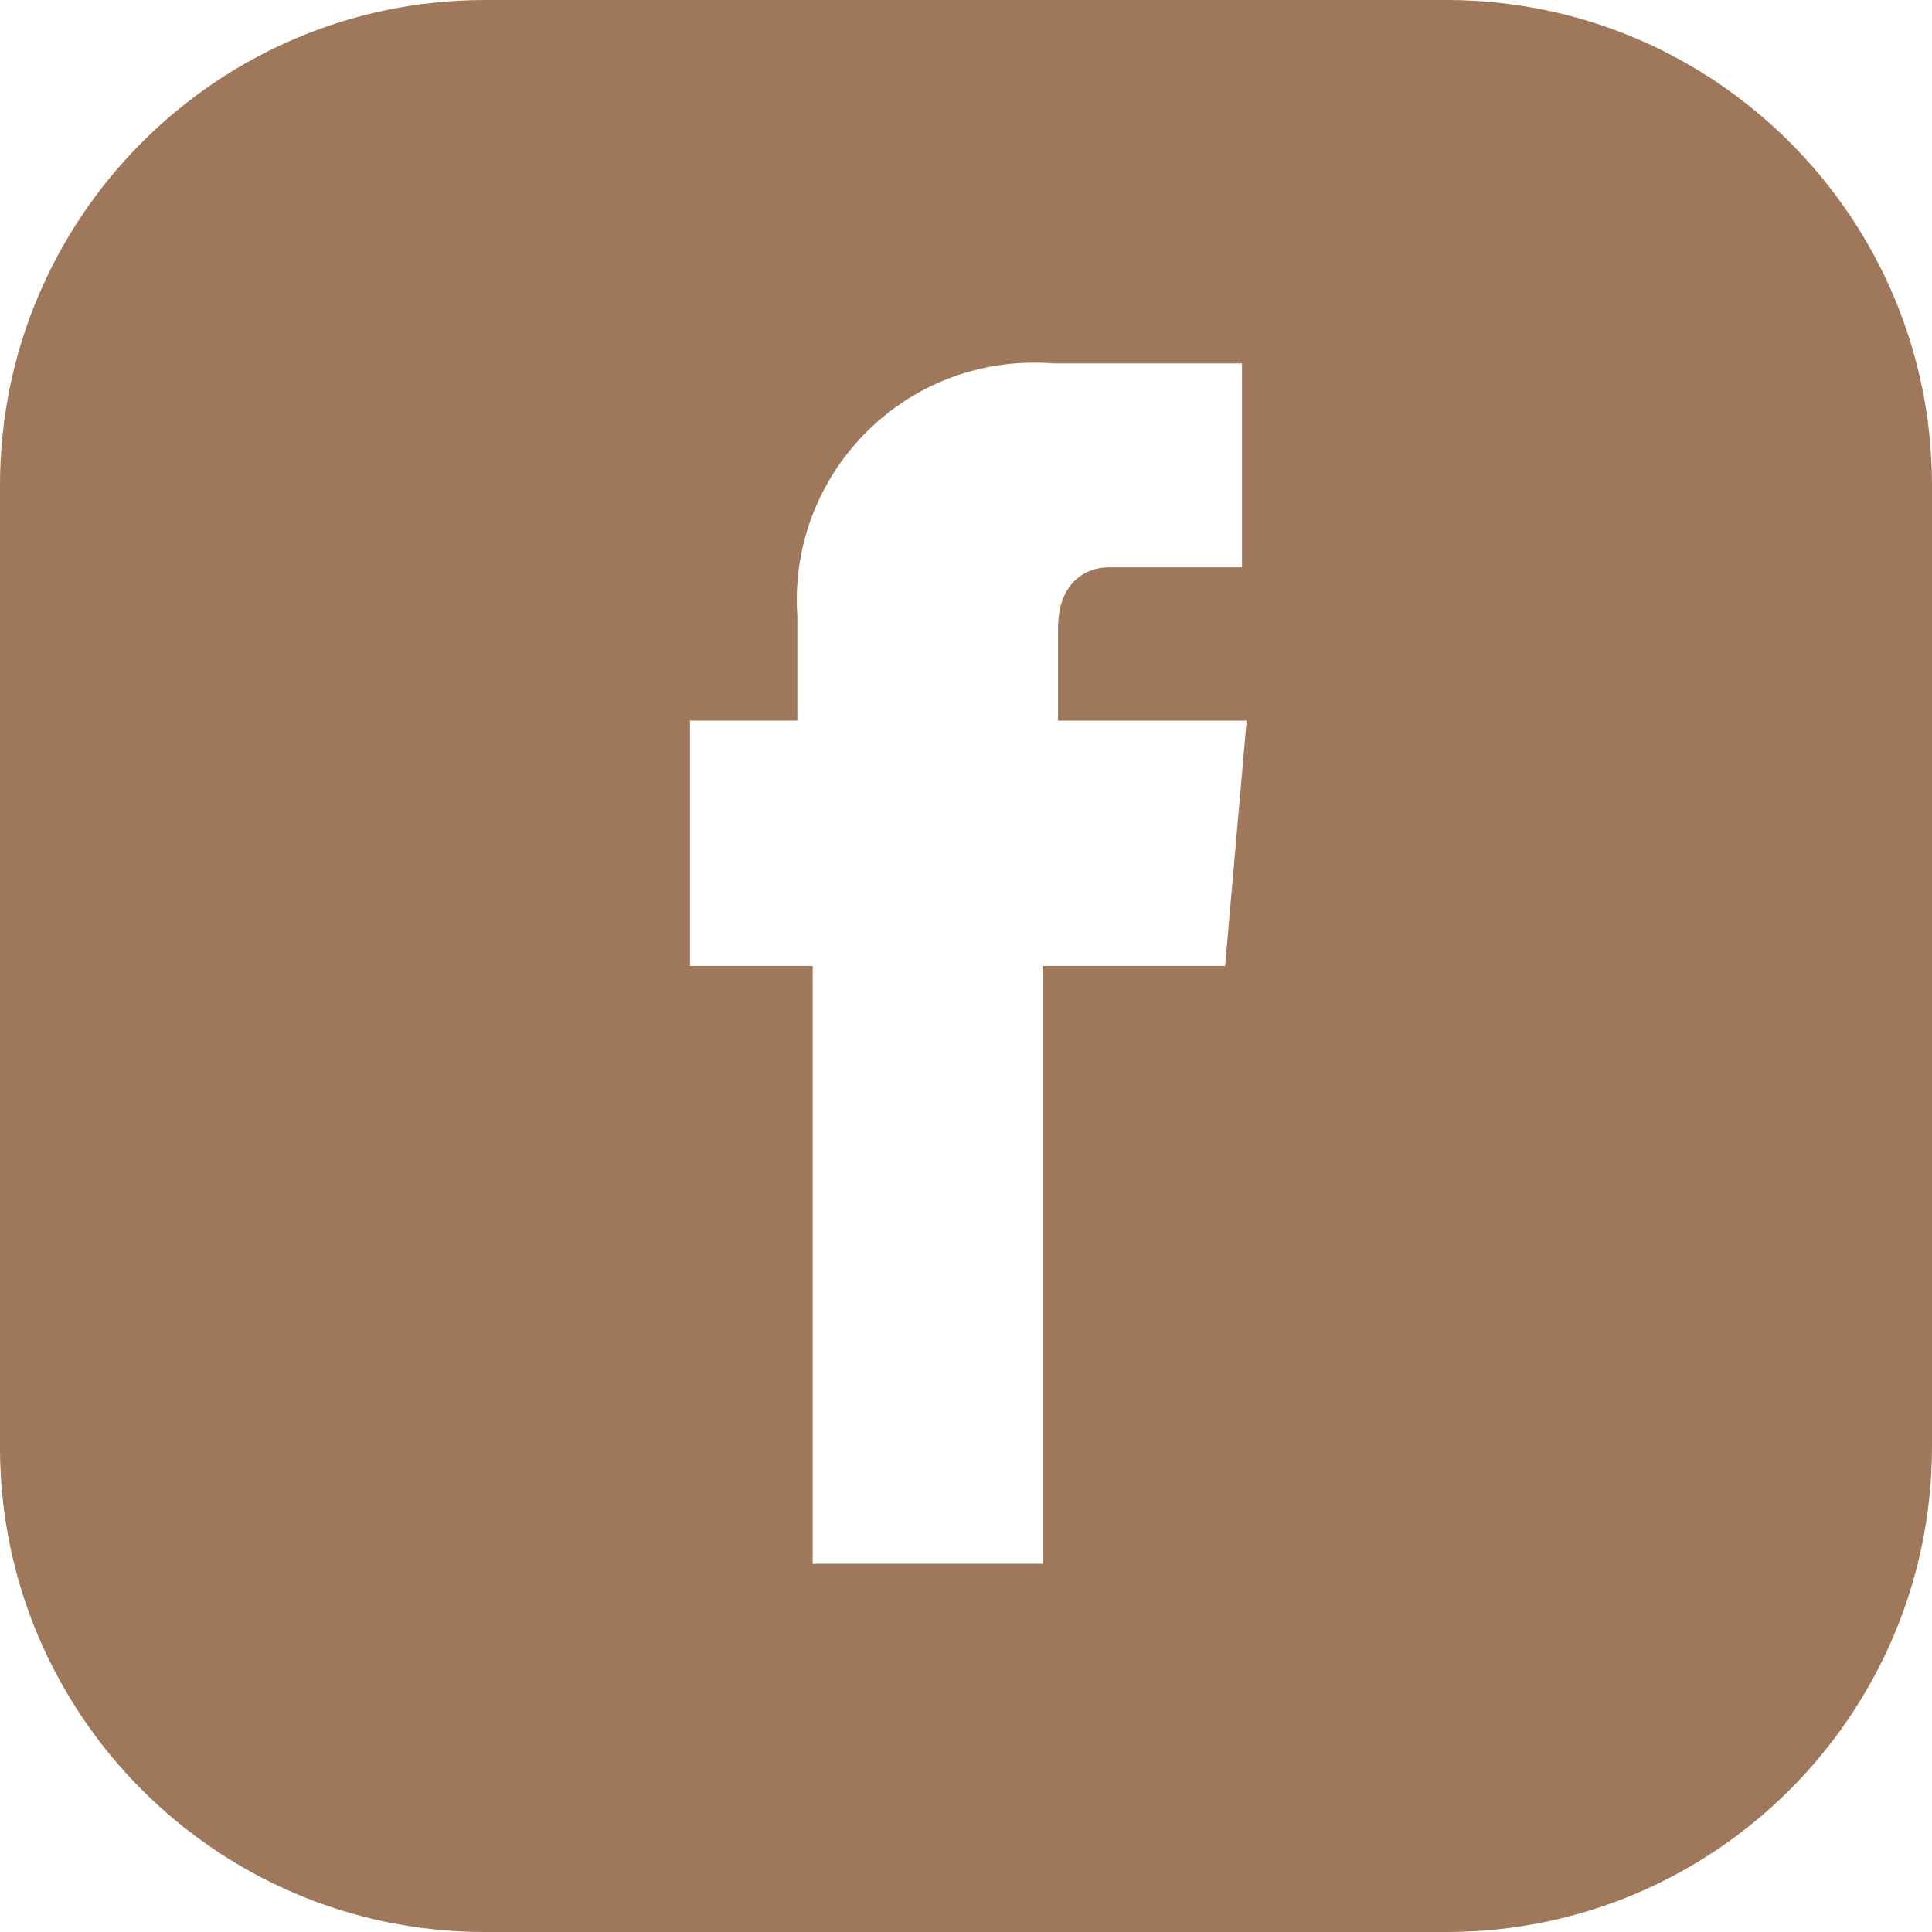 <?xml version="1.0" encoding="utf-8"?>
<!-- Generator: Adobe Illustrator 24.1.2, SVG Export Plug-In . SVG Version: 6.00 Build 0)  -->
<svg version="1.1" id="prefix__facebook" xmlns="http://www.w3.org/2000/svg" xmlns:xlink="http://www.w3.org/1999/xlink" x="0px"
	 y="0px" viewBox="0 0 37.167 37.167" style="enable-background:new 0 0 37.167 37.167;" xml:space="preserve">
<style type="text/css">
	.st0{fill:#9F785C;}
</style>
<g id="prefix__Group_5">
	<path id="prefix__Path_3436" class="st0" d="M27.846,0H9.292C4.159,0.024,0.008,4.188,0,9.321v18.554
		c0.02,5.123,4.169,9.272,9.292,9.292h18.554c5.143-0.011,9.31-4.178,9.321-9.321V9.321C37.156,4.178,32.989,0.011,27.846,0z
		 M23.568,18.583h-3.51v11.5h-4.424v-11.5h-2.36v-4.72h2.065v-2.005c-0.173-2.517,1.726-4.698,4.243-4.871
		c0.227-0.016,0.456-0.014,0.683,0.004h3.628v3.923h-2.566c-0.413,0-0.973,0.265-0.973,1.18v1.77h3.628L23.568,18.583z"/>
</g>
</svg>
